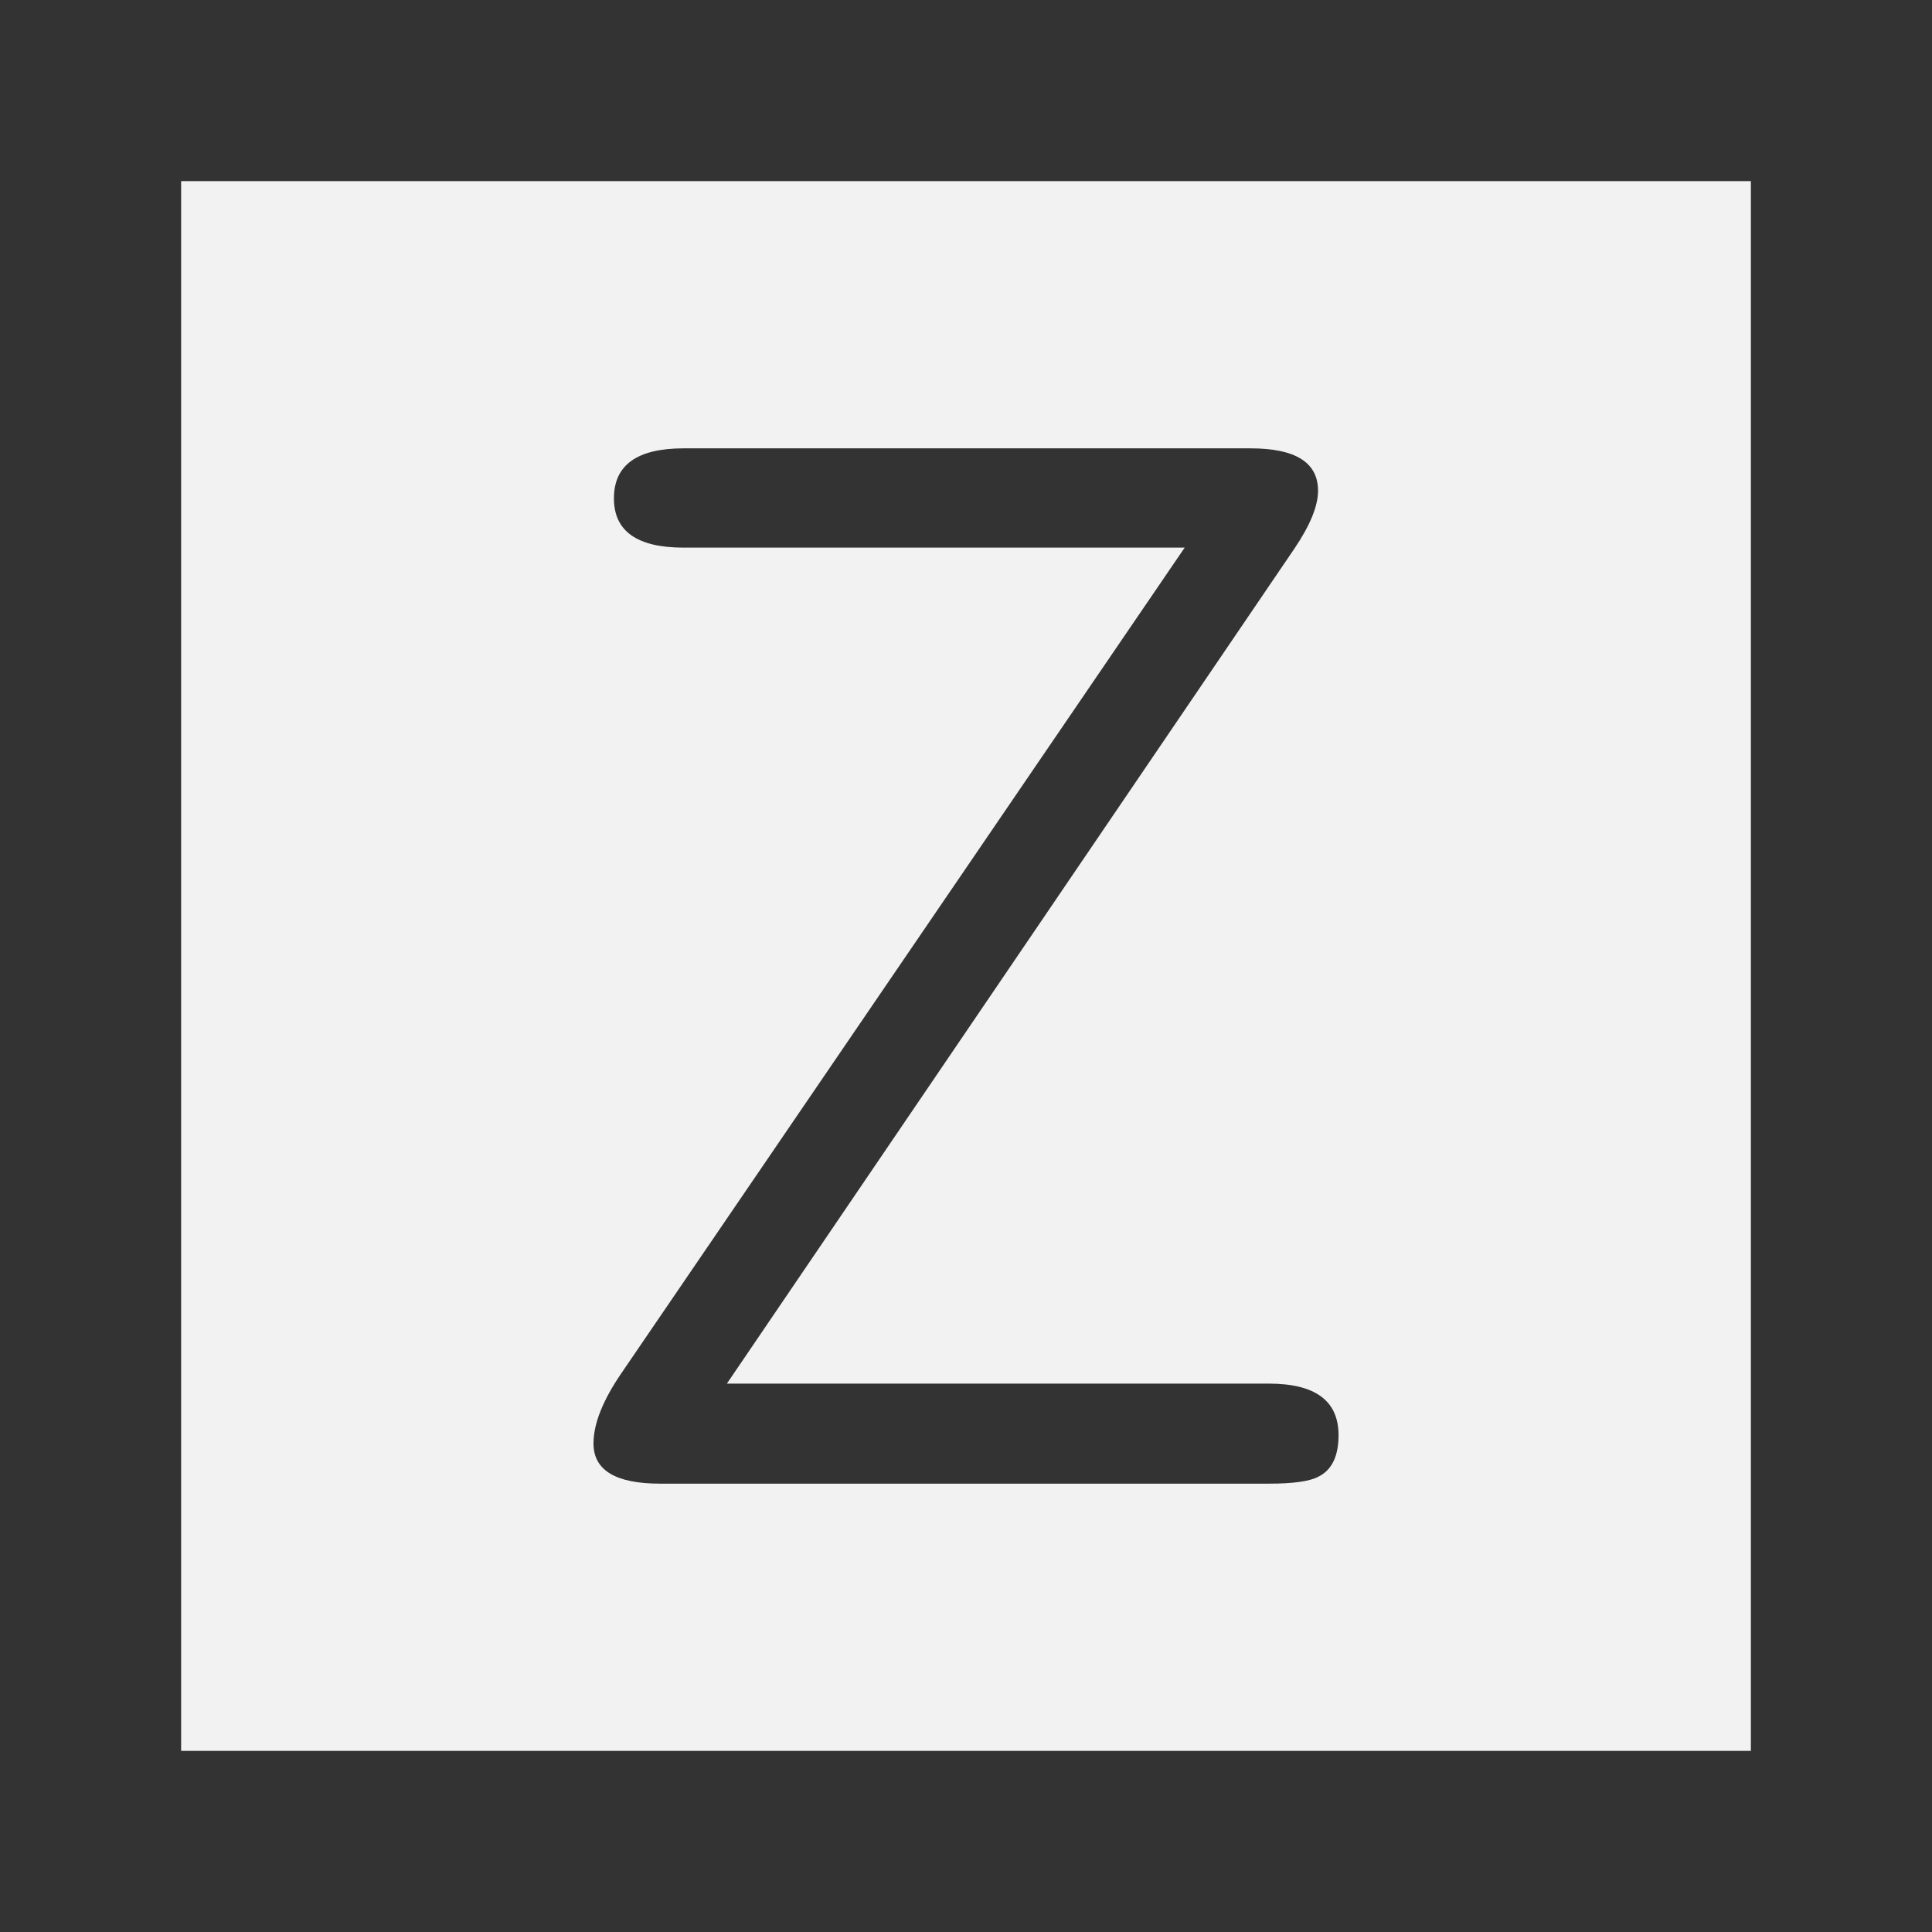 <?xml version="1.0" encoding="UTF-8" standalone="no"?>
<svg
   xmlns:dc="http://purl.org/dc/elements/1.1/"
   xmlns:cc="http://creativecommons.org/ns#"
   xmlns:rdf="http://www.w3.org/1999/02/22-rdf-syntax-ns#"
   xmlns:svg="http://www.w3.org/2000/svg"
   xmlns="http://www.w3.org/2000/svg"
   id="svg2"
   version="1.1"
   width="64"
   height="64">
  <rect width="100%" height="100%" fill="#808080" stroke="none"/>
  <defs
     id="defs6" />
  <rect
     y="3"
     x="3"
     height="58"
     width="58"
     id="rect2989-6"
     style="fill:#f2f2f2;fill-opacity:1;stroke:#333333;stroke-width:6;stroke-miterlimit:4;stroke-dasharray:none;stroke-opacity:1" />
  <g
     style="font-style:normal;font-variant:normal;font-weight:normal;font-stretch:normal;font-size:51.42px;line-height:1.25;font-family:Roboto;-inkscape-font-specification:Roboto;font-variant-ligatures:normal;font-variant-caps:normal;font-variant-numeric:normal;font-feature-settings:normal;text-align:start;letter-spacing:0px;word-spacing:0px;writing-mode:lr-tb;text-anchor:start;fill:#333333;fill-opacity:1;stroke:none;stroke-width:6.428"
     id="text845"
     aria-label="Z">
    <path
       id="path912"
       style="font-style:normal;font-variant:normal;font-weight:normal;font-stretch:normal;font-family:saxMono;-inkscape-font-specification:saxMono;stroke-width:6.428"
       d="M 39.244,18.141 H 22.647 q -2.31,0 -2.31,-1.632 0,-1.657 2.31,-1.657 h 18.78 q 2.235,0 2.235,1.406 0,0.753 -0.778,1.908 L 24.079,45.834 h 17.952 q 2.31,0 2.31,1.707 0,1.055 -0.678,1.381 -0.427,0.226 -1.632,0.226 H 21.869 q -2.209,0 -2.209,-1.331 0,-0.979 0.929,-2.335 z" />
  </g>
</svg>
